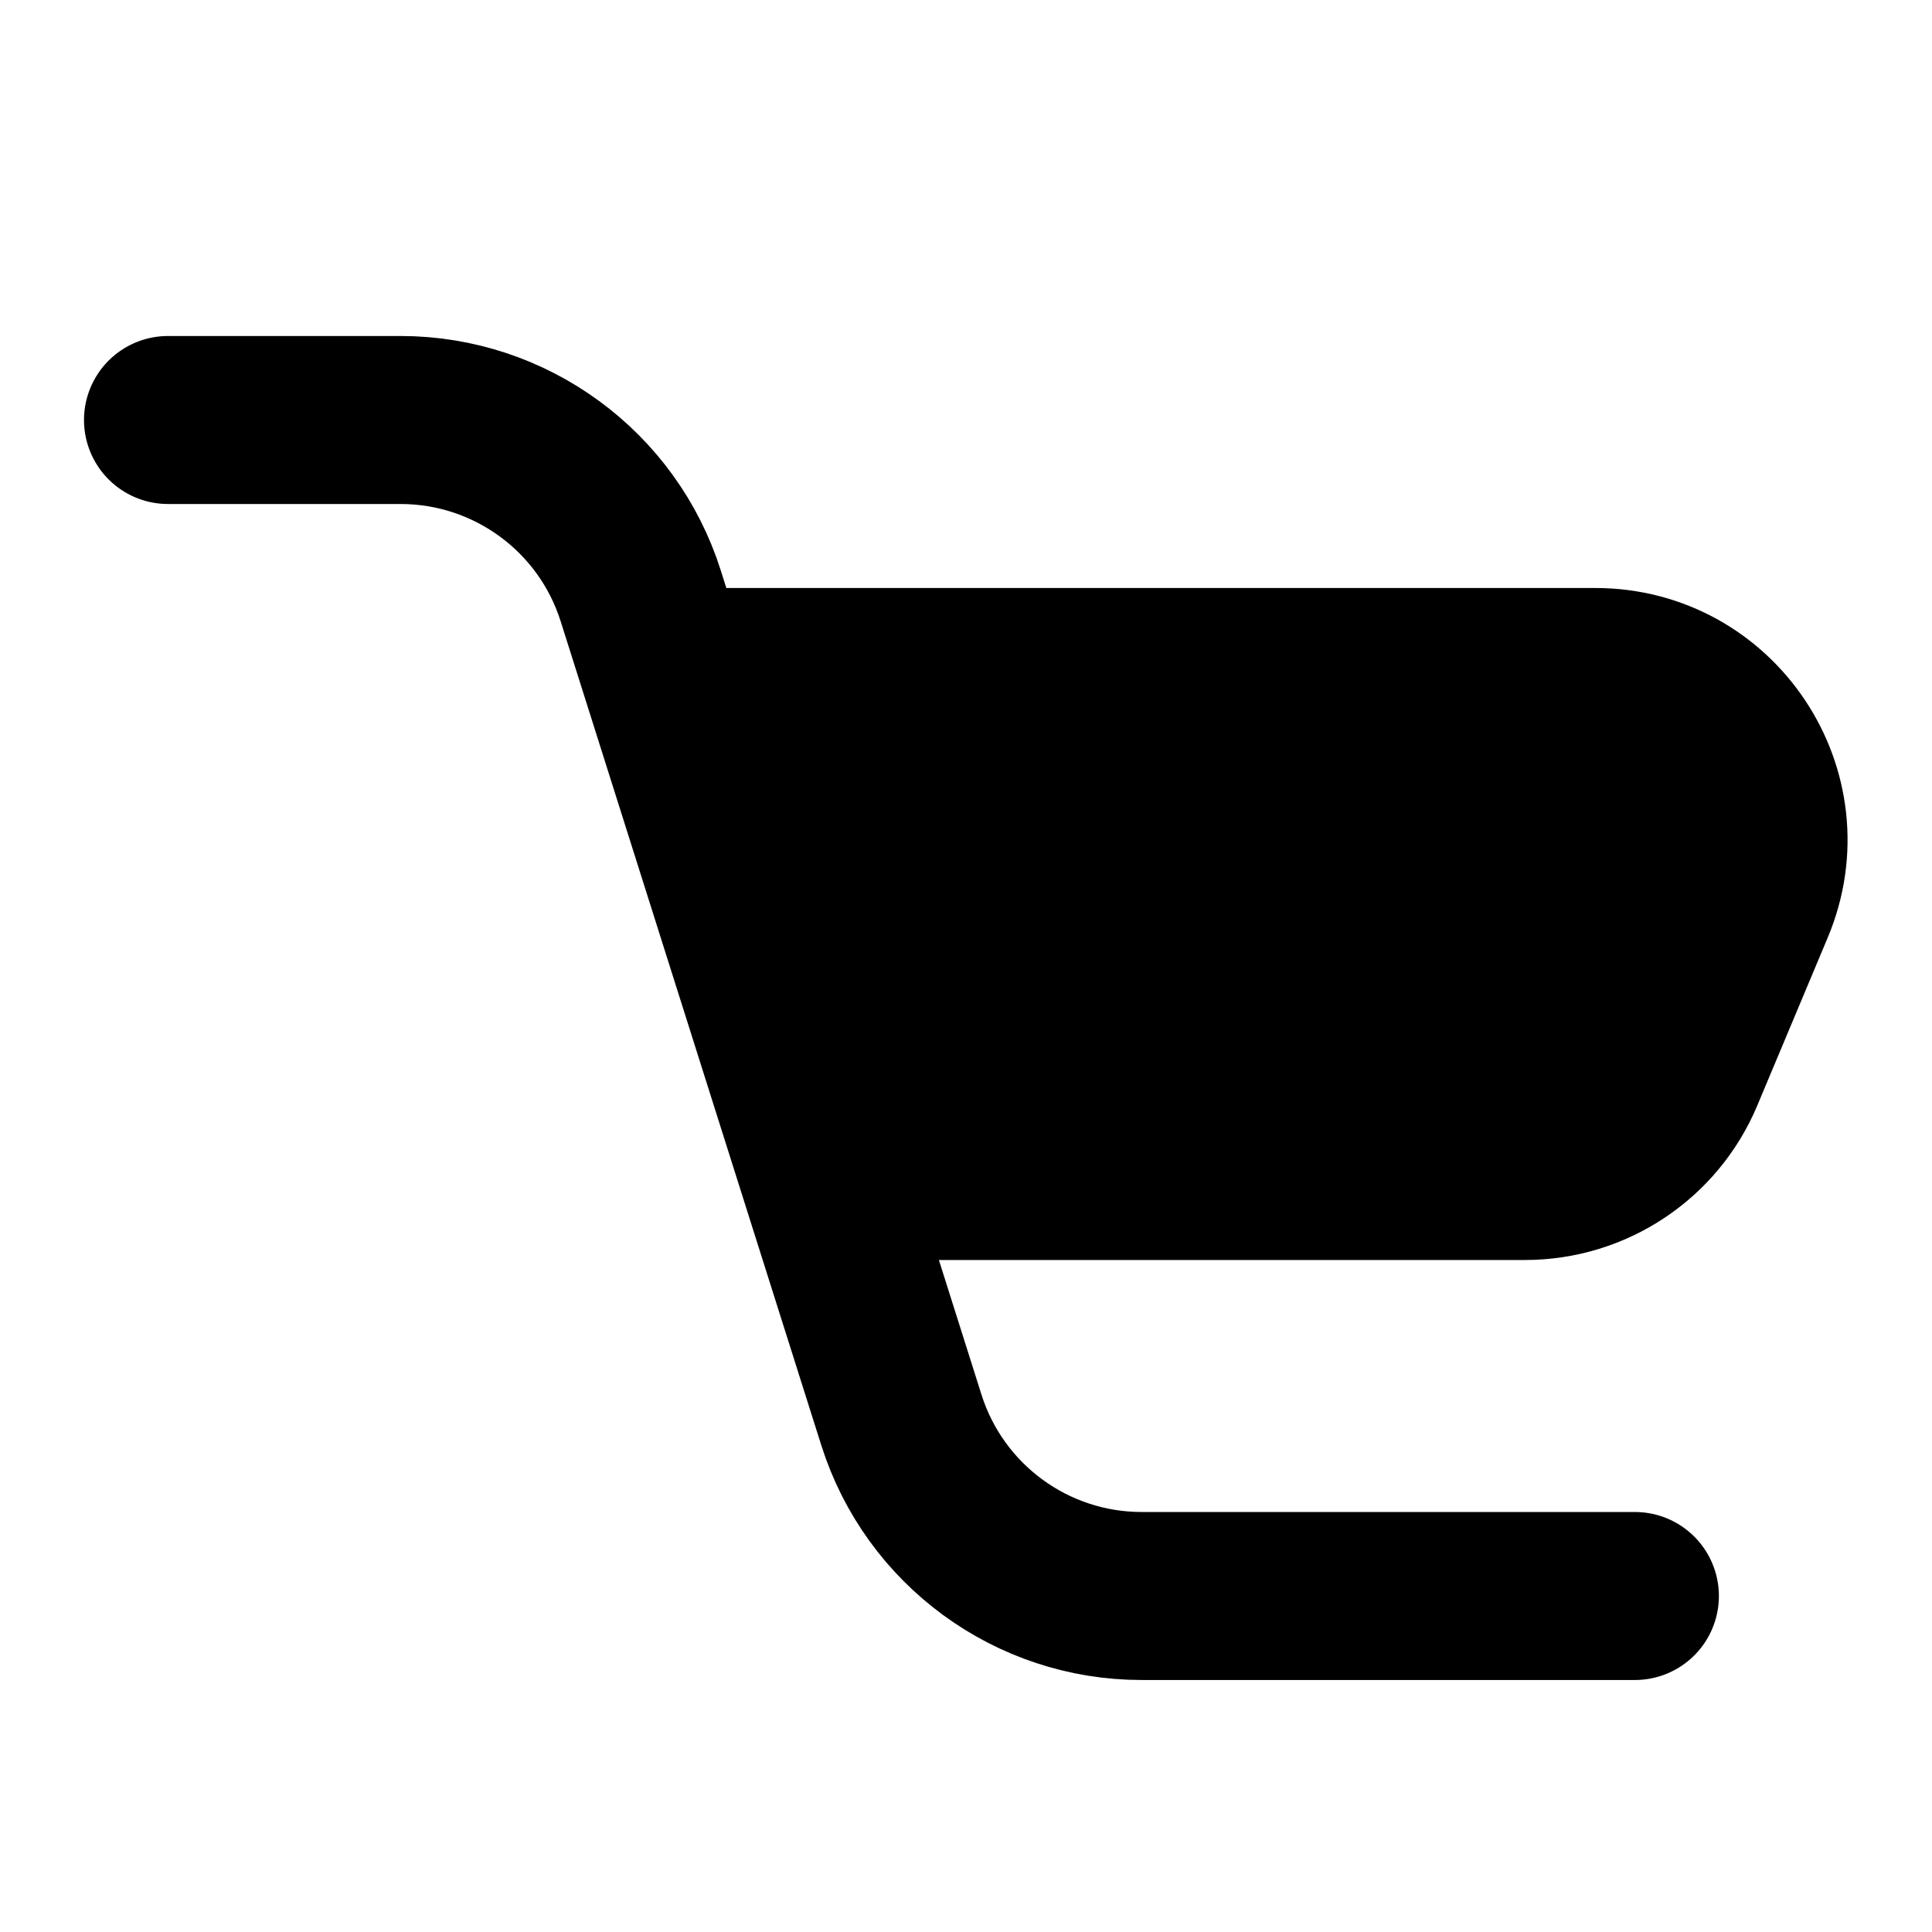 <svg width="23" height="23" viewBox="0 0 23 23" fill="none" xmlns="http://www.w3.org/2000/svg">
<path d="M19.463 19H13.591C12.283 19 11.126 18.152 10.731 16.905L7.628 7.095C7.234 5.848 6.076 5 4.768 5H2" stroke="black" stroke-width="2" stroke-linecap="round"/>
<path d="M18.992 8H9L10.258 14H18.154C18.96 14 19.687 13.517 19.998 12.774L20.837 10.774C21.39 9.456 20.422 8 18.992 8Z" fill="black" stroke="black" stroke-width="2" stroke-linecap="round"/>
</svg>
